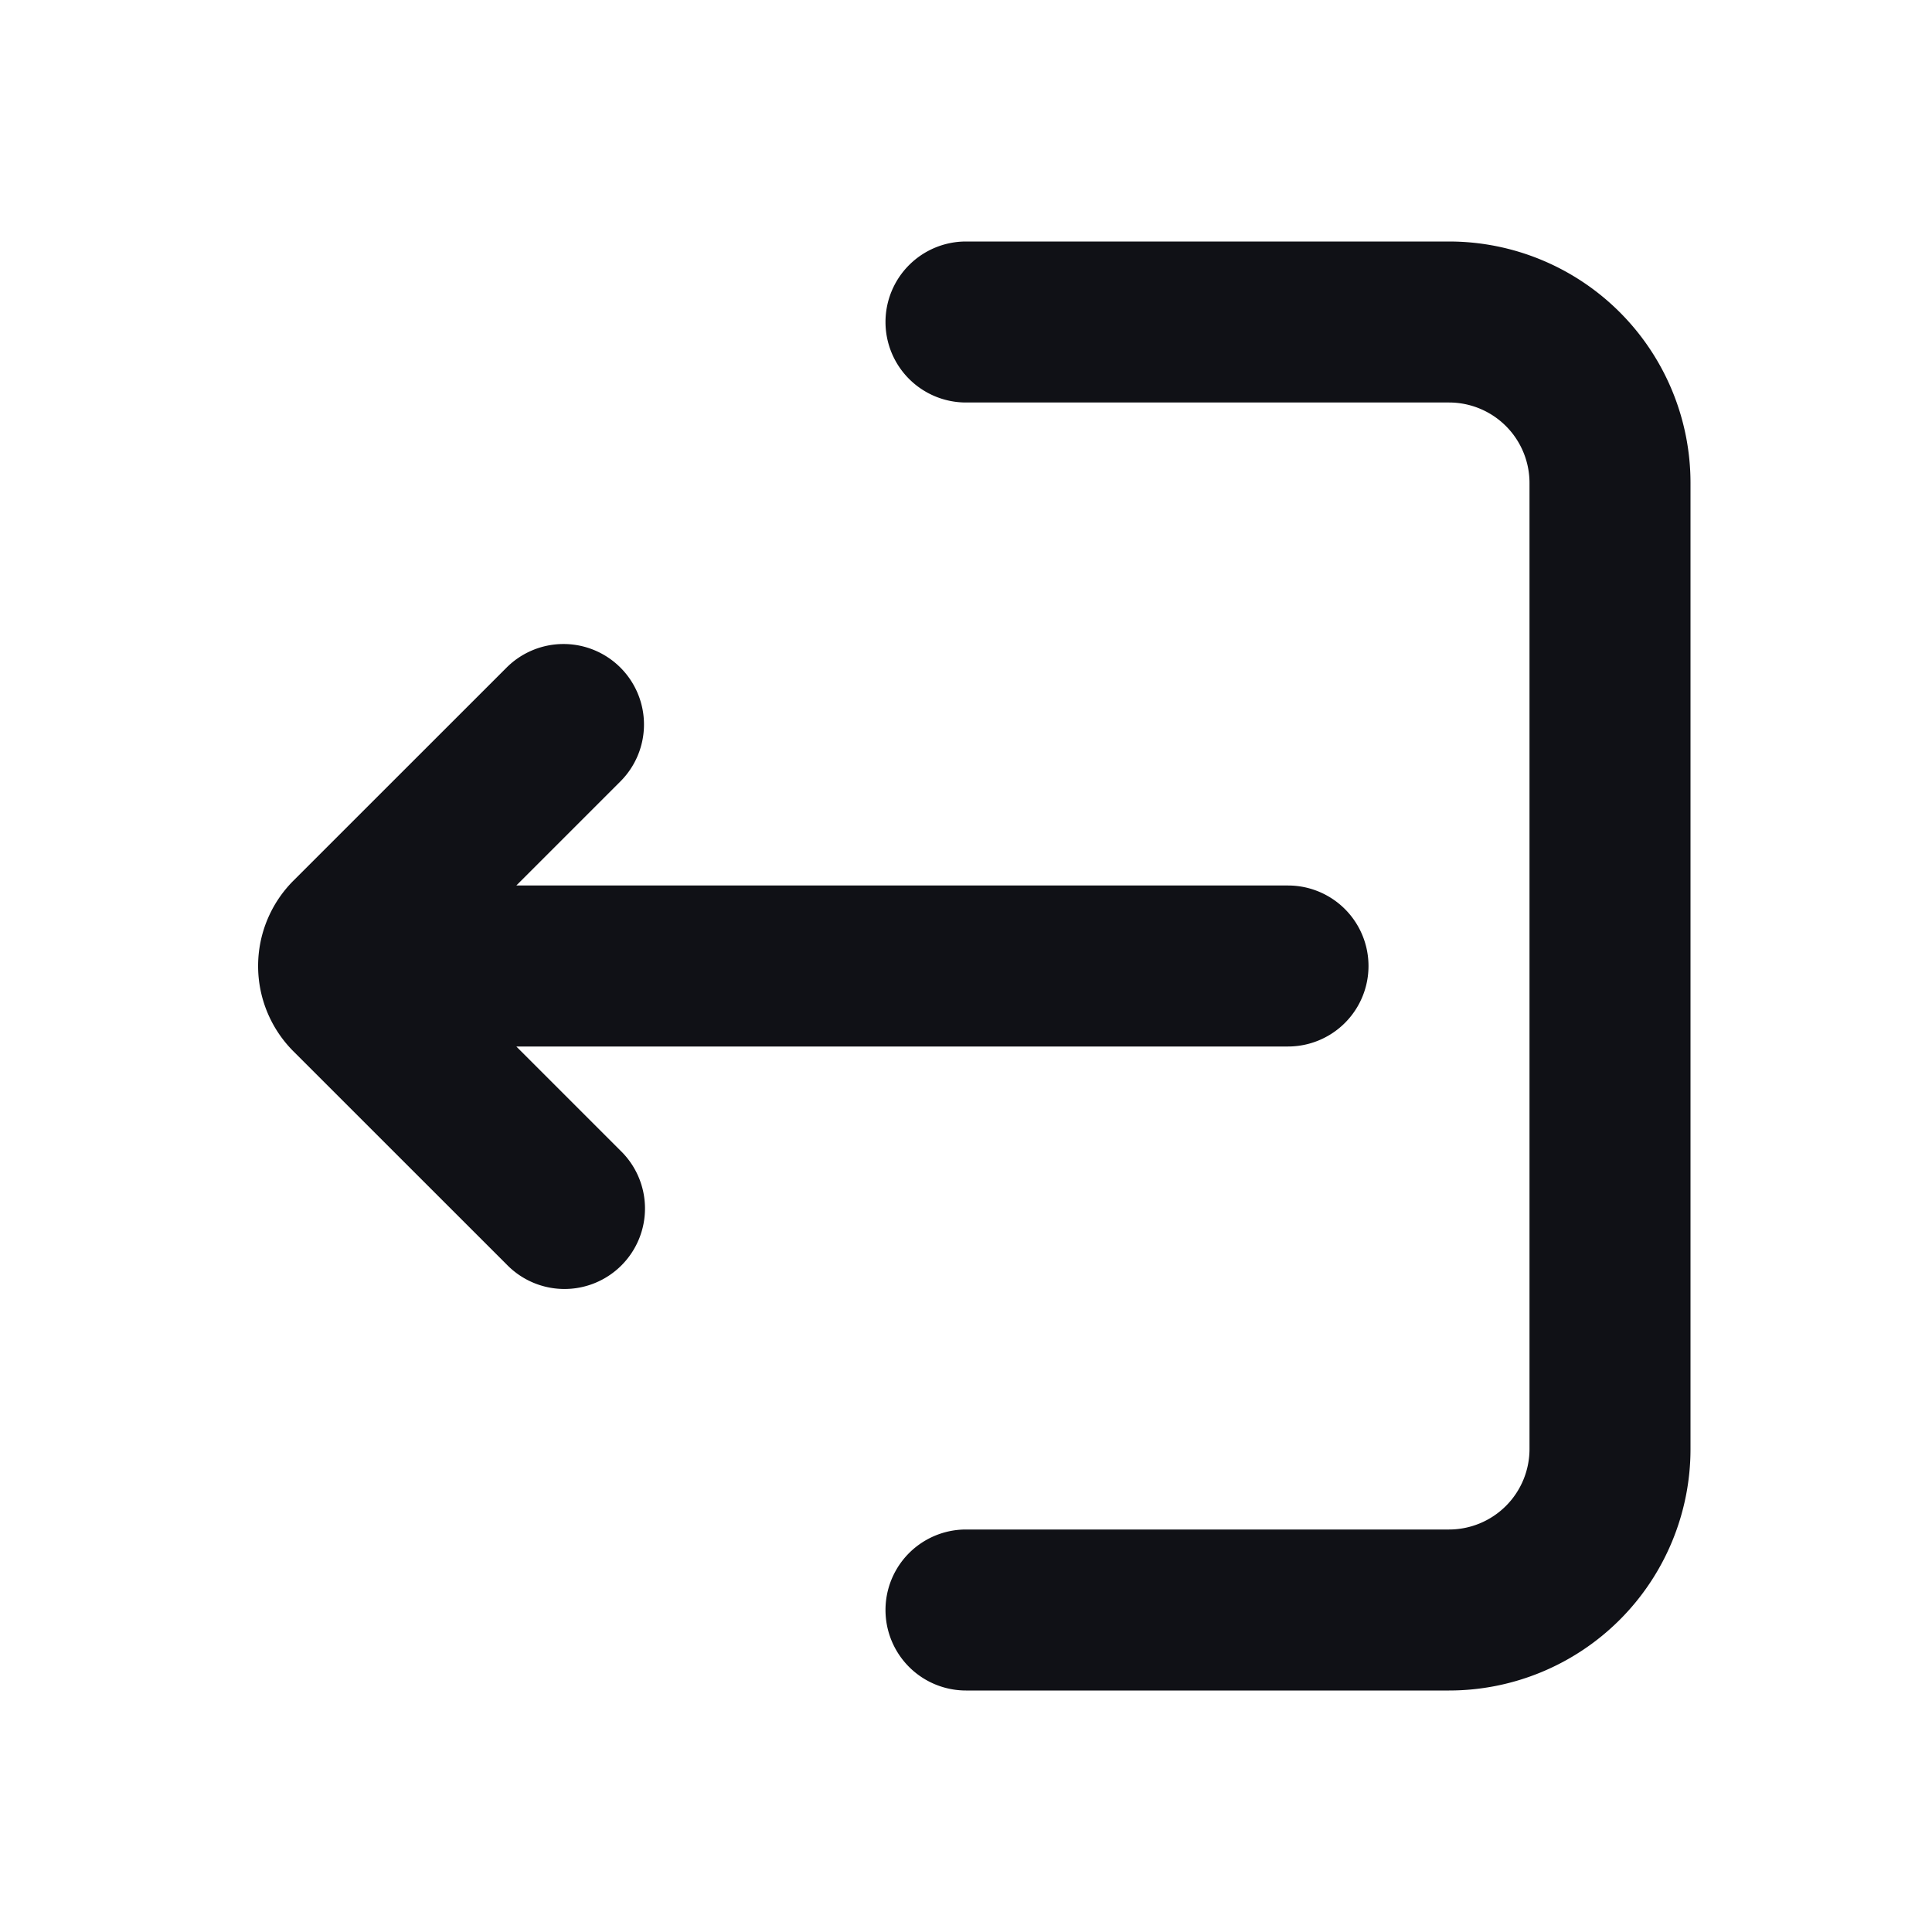 <svg xmlns="http://www.w3.org/2000/svg" width="24" height="24" fill="none" viewBox="0 0 24 24"><path fill="#101116" fill-rule="evenodd" d="M11 4a1 1 0 0 1 1-1h6a3 3 0 0 1 3 3v12a3 3 0 0 1-3 3h-6a1 1 0 1 1 0-2h6a1 1 0 0 0 1-1V6a1 1 0 0 0-1-1h-6a1 1 0 0 1-1-1ZM7.707 8.293a1 1 0 0 1 0 1.414L6.414 11H16a1 1 0 1 1 0 2H6.414l1.293 1.293a1 1 0 1 1-1.414 1.414l-2.647-2.646a1.5 1.5 0 0 1 0-2.122l2.647-2.646a1 1 0 0 1 1.414 0Z" clip-rule="evenodd"/></svg>